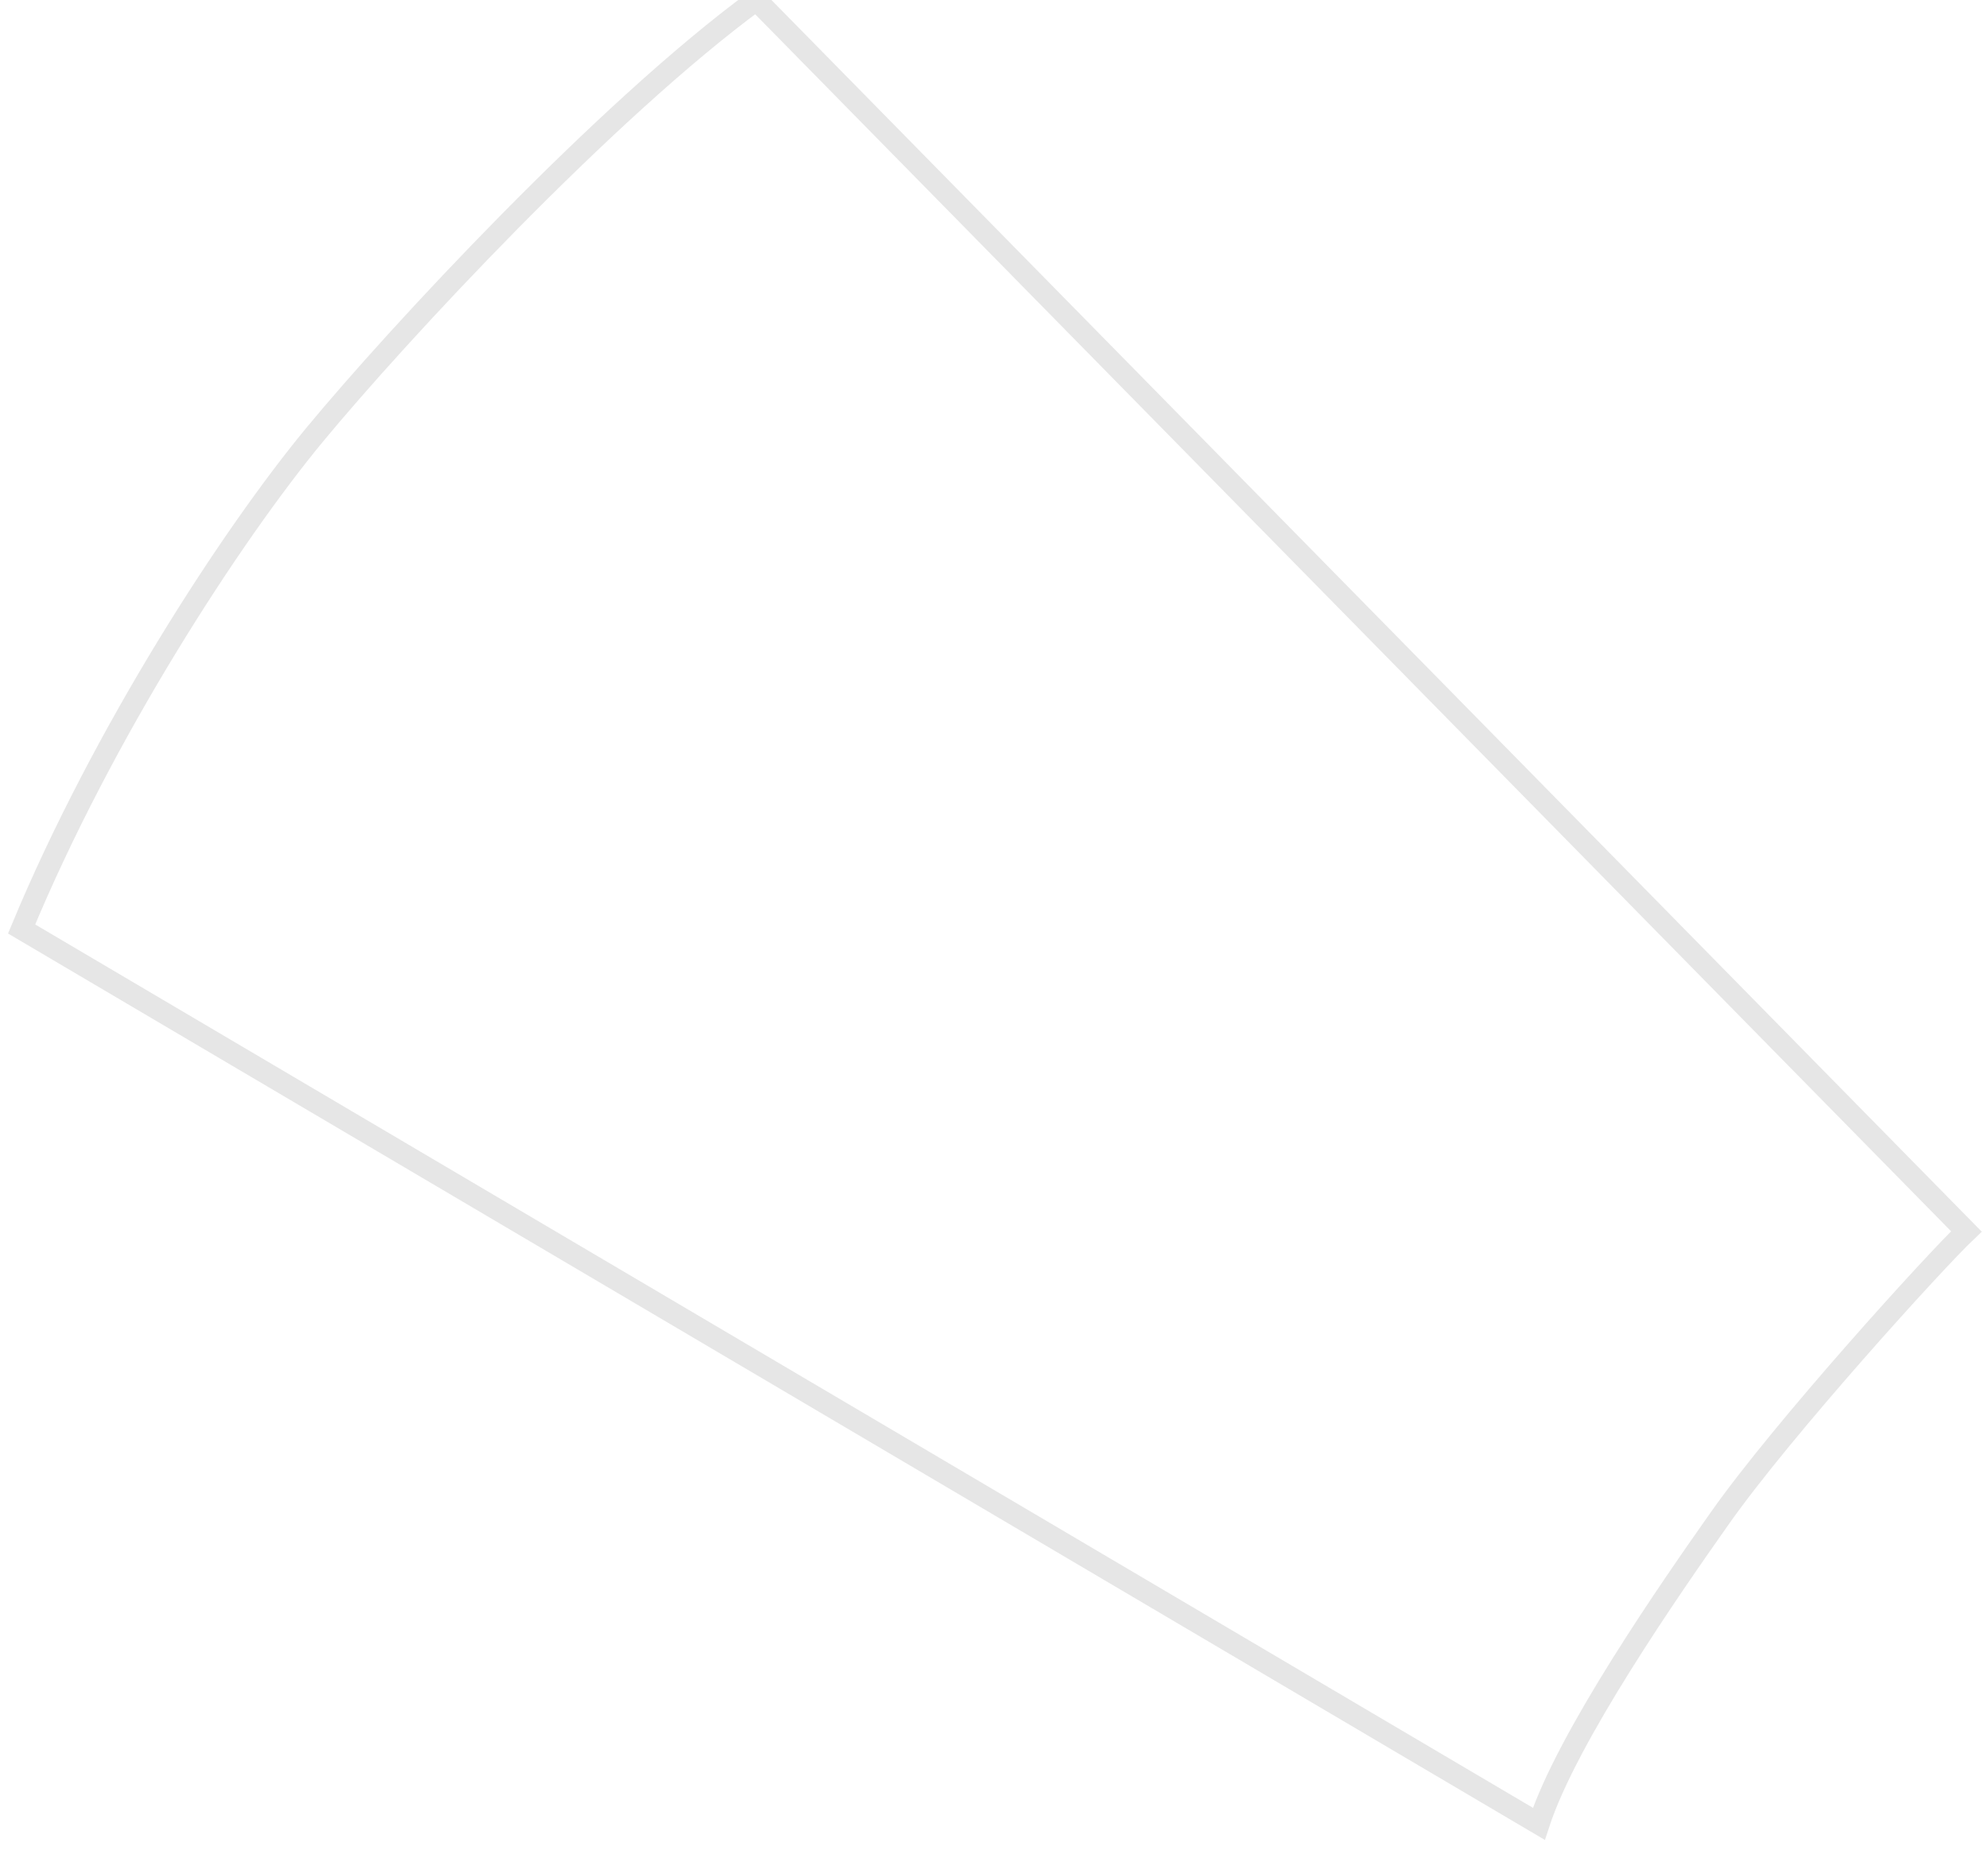 <svg width="46" height="43" viewBox="0 0 46 43" fill="none" xmlns="http://www.w3.org/2000/svg">
<path d="M17.5 -7.78237e-07C14.005 2.563 9.209 7.729 7.281 10.061C5.354 12.393 2.388 16.952 0.5 21.5L35.607 42.21C36.265 40.193 38.644 36.768 39.8 35.129C41.269 33.045 44.774 29.188 45.5 28.5L17.5 -7.78237e-07Z" fill="white" fill-opacity="0" stroke="black" stroke-opacity="0.1" stroke-width="0.5"/>
</svg>
